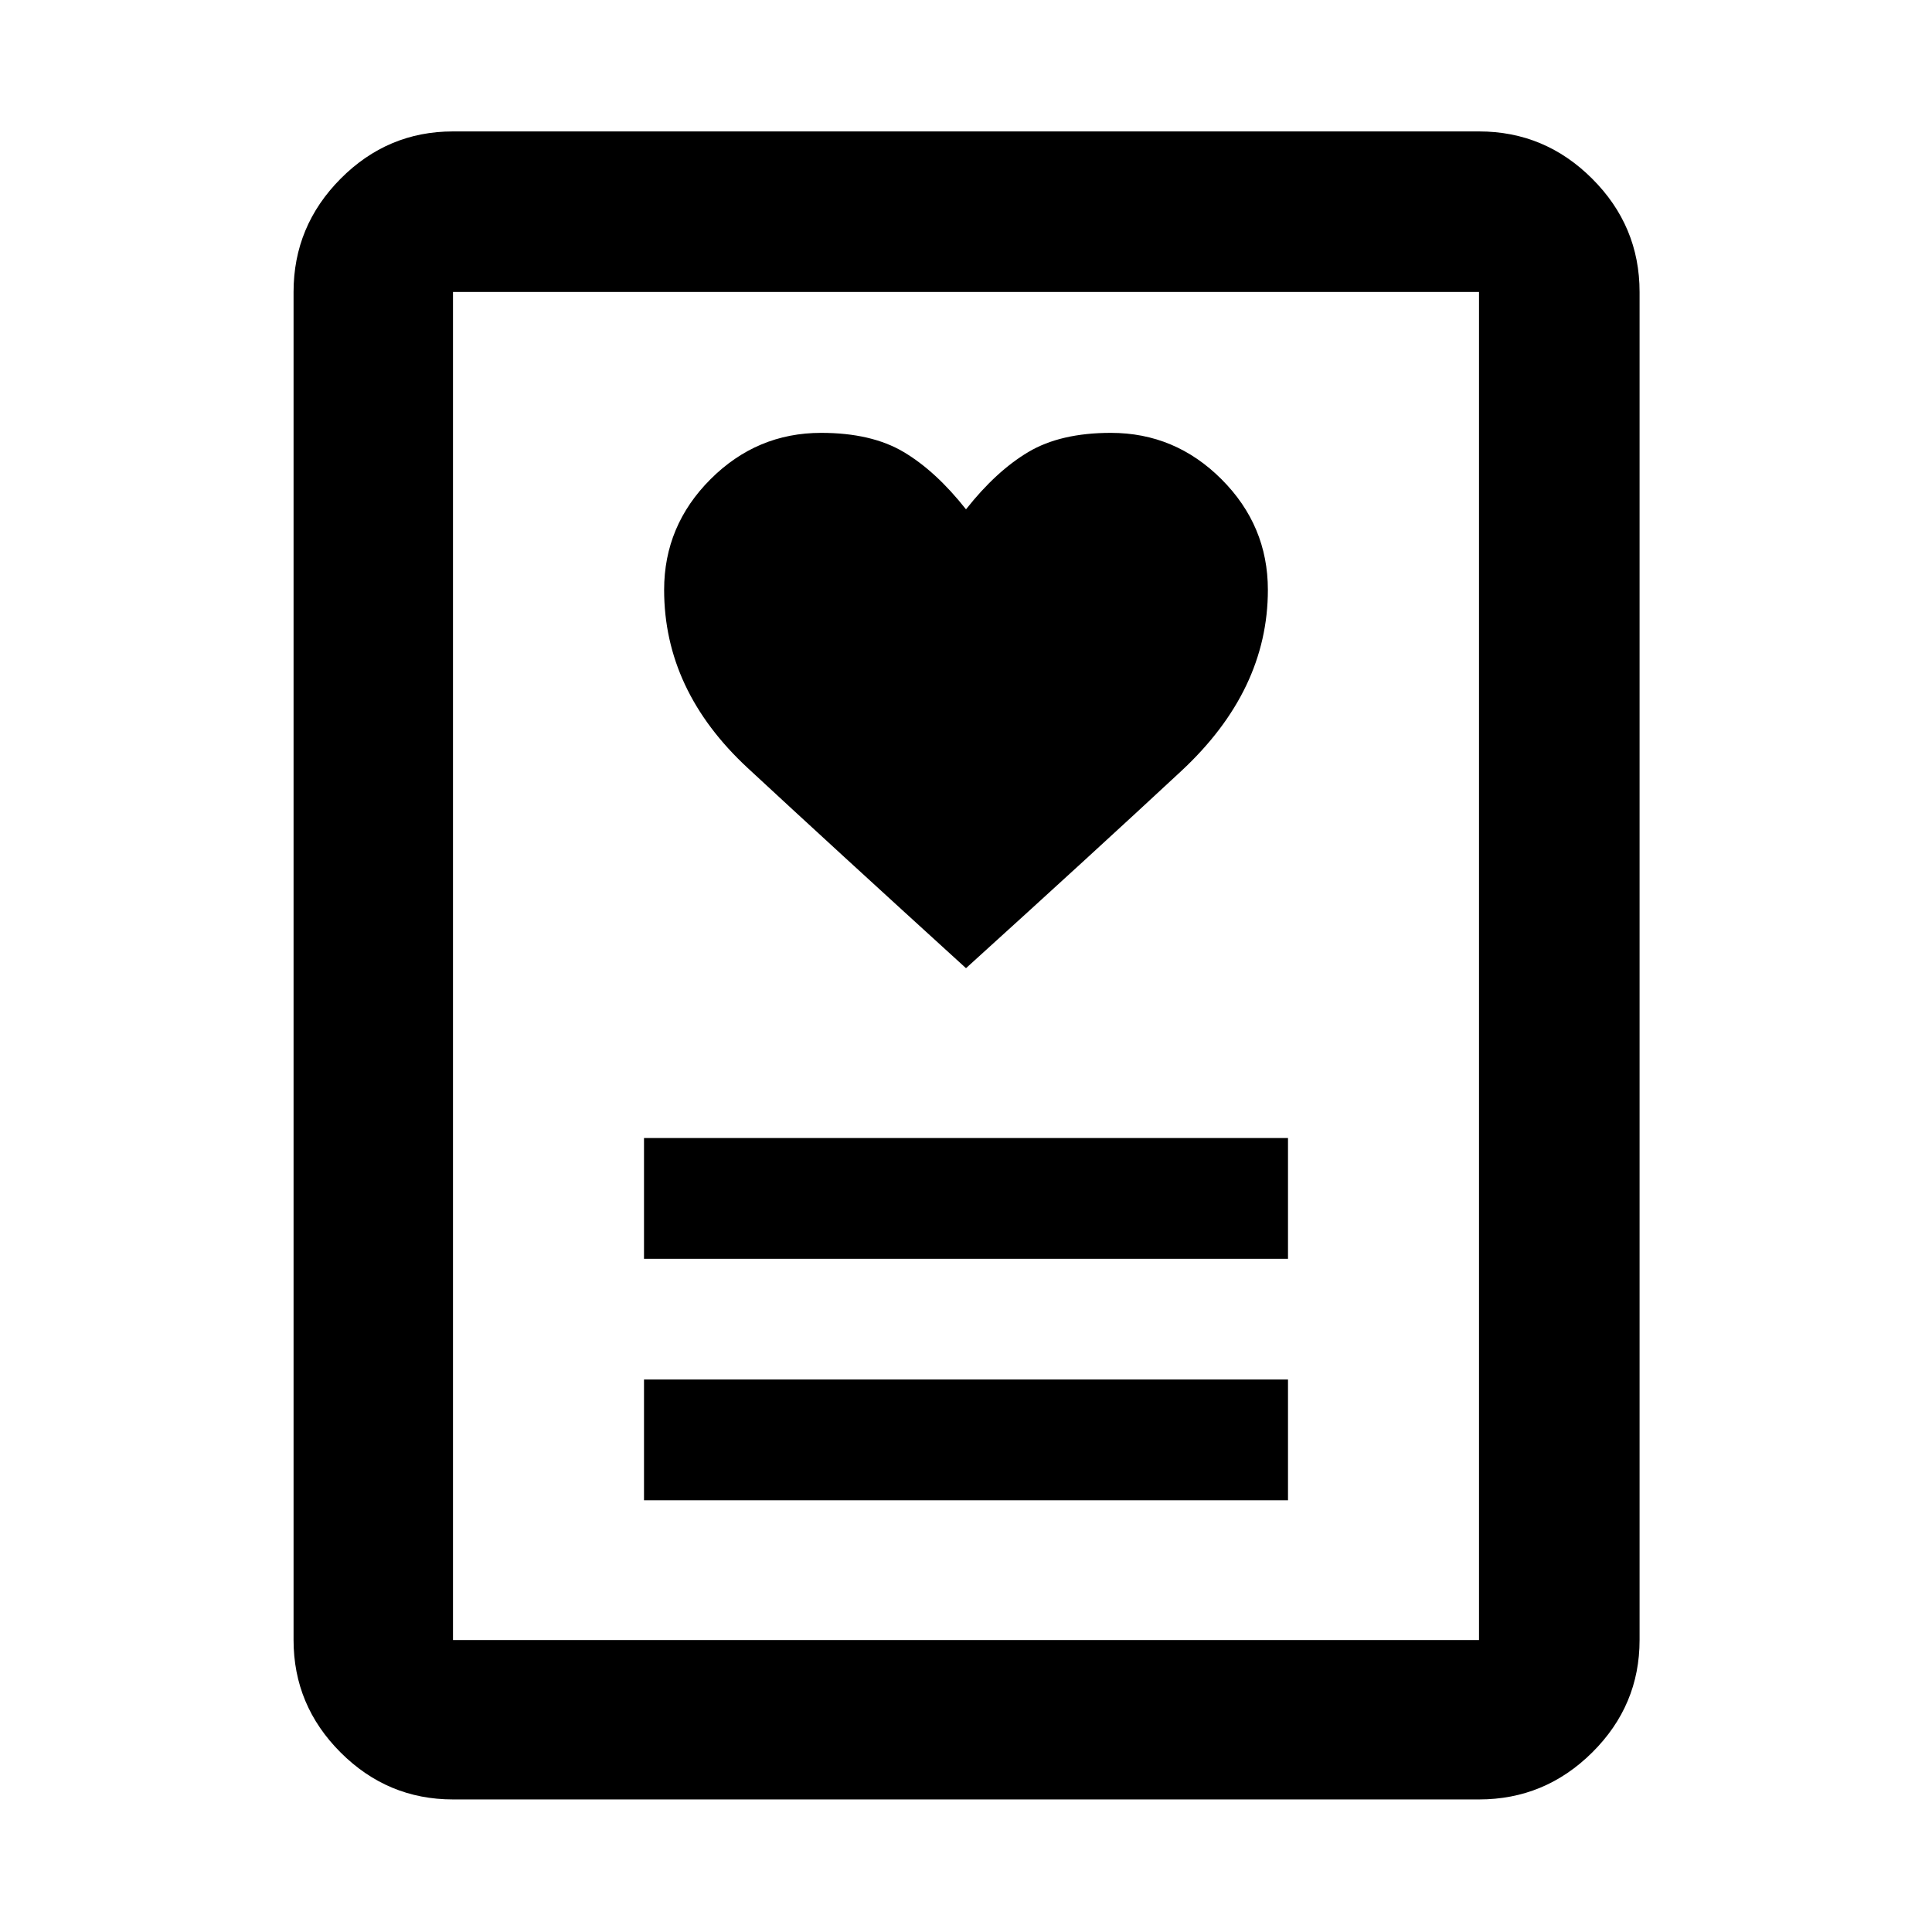 <svg xmlns="http://www.w3.org/2000/svg" width="48" height="48" viewBox="0 96 960 960"><path d="M320 841.478h320v-60H320v60Zm0-120h320v-60H320v60Zm160-144.391q64-58 107-98t43-90q0-31.909-23.045-54.954-23.046-23.046-54.955-23.046-25 0-41 9.5t-31 28.5q-15-19-31-28.5t-41-9.5q-31.909 0-54.955 23.046Q330 357.178 330 389.087q0 50 41.5 88.5t108.5 99.5Zm254.913 413.044H225.087q-32.507 0-55.862-23.356-23.356-23.355-23.356-55.862V241.087q0-32.74 23.356-56.262 23.355-23.521 55.862-23.521h509.826q32.74 0 56.262 23.521 23.521 23.522 23.521 56.262v669.826q0 32.507-23.521 55.862-23.522 23.356-56.262 23.356Zm-509.826-79.218h509.826V241.087H225.087v669.826Zm0 0V241.087v669.826Z"/></svg>